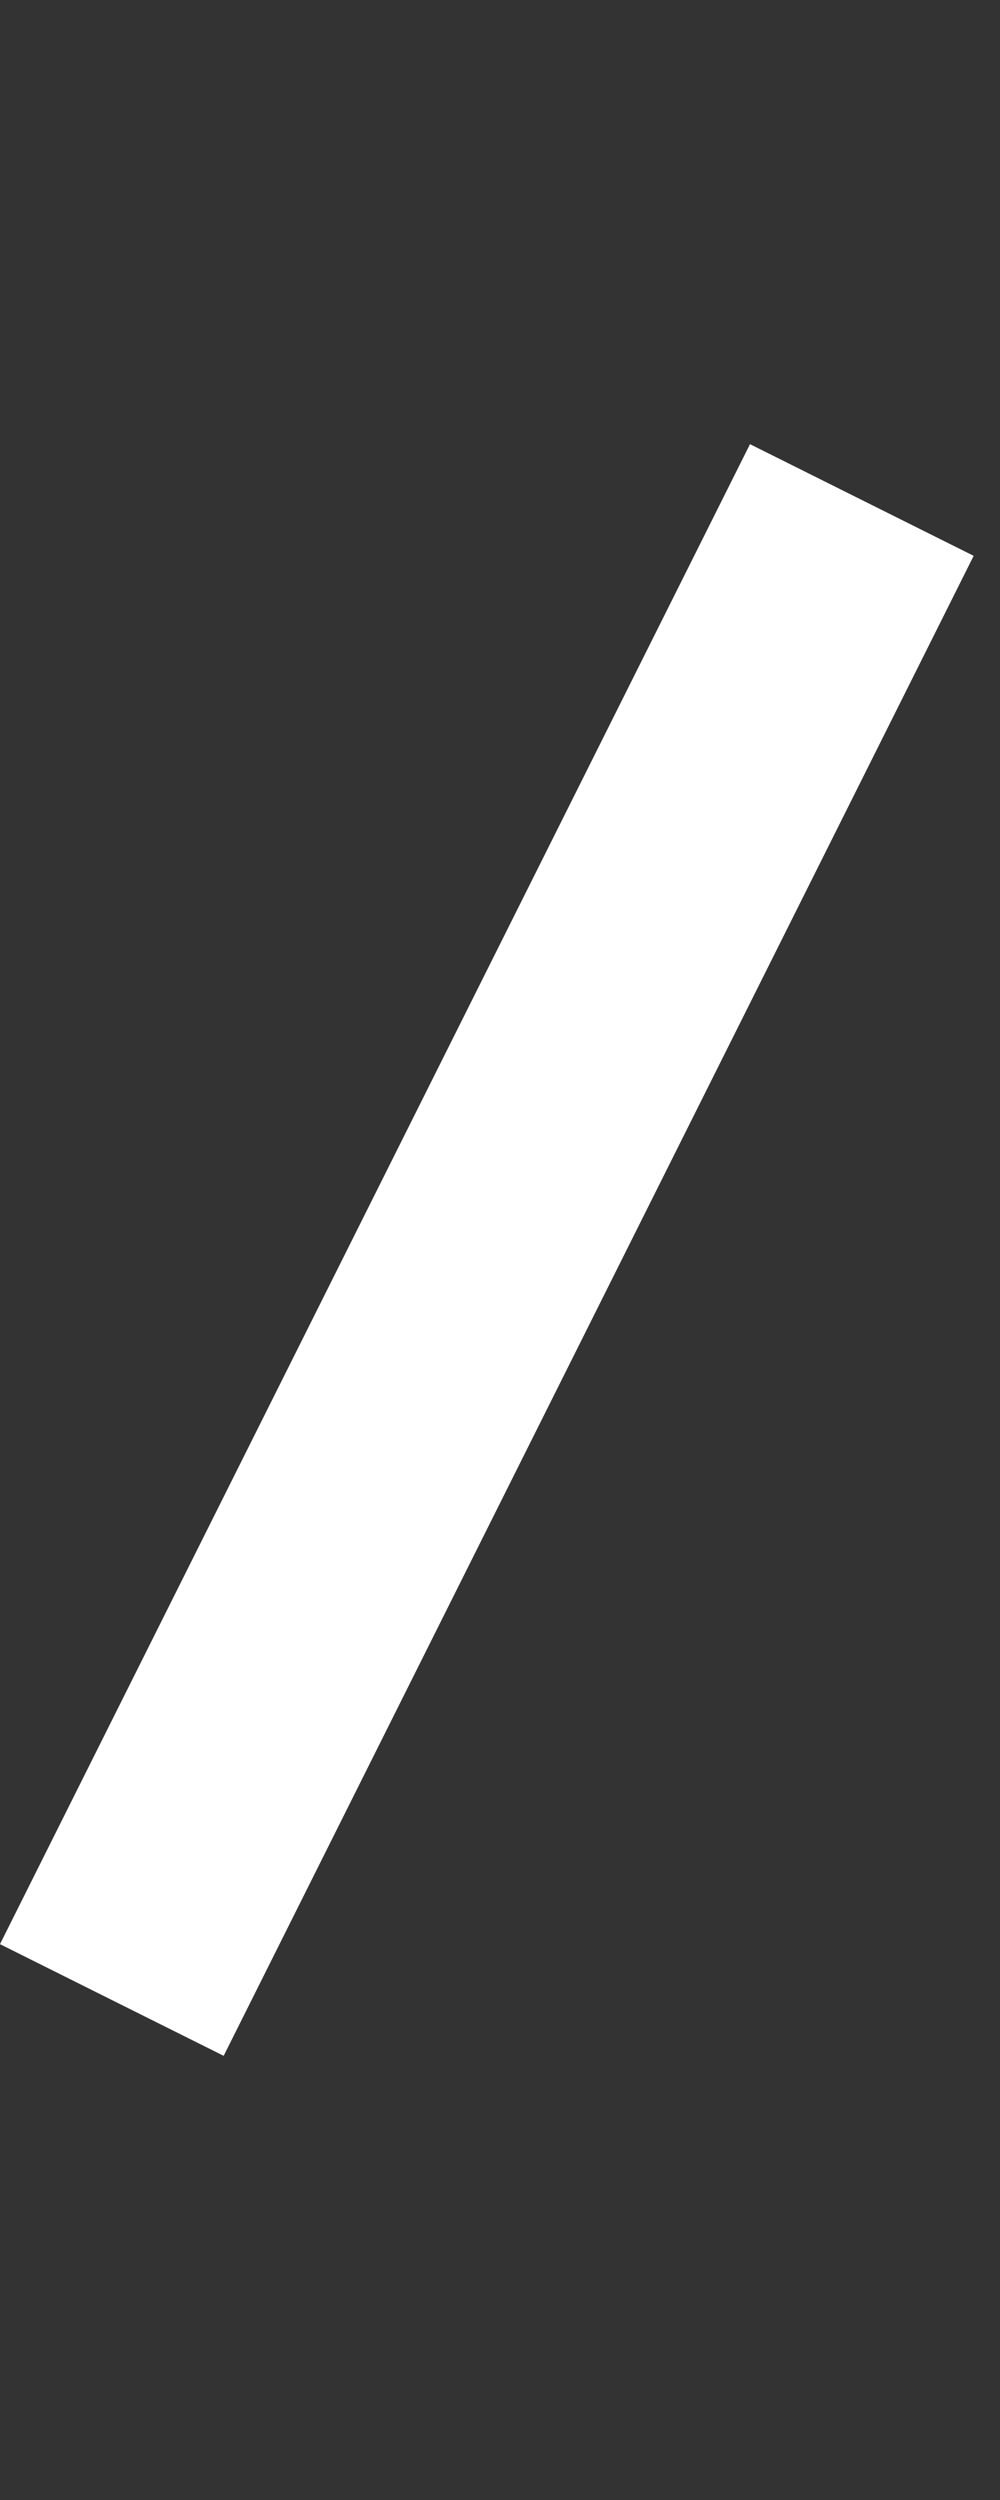 <svg width="6" height="15" viewBox="0 0 6 15" fill="none" xmlns="http://www.w3.org/2000/svg">
<rect x="0" y="0" width="6" height="15" fill="#333333" stroke="none"/>
<g clip-path="url(#clip0_2_913)">
<path fill-rule="evenodd" clip-rule="evenodd" d="M5.842 3.335L1.342 12.335L0 11.665L4.5 2.665L5.842 3.335Z" fill="white"/>
</g>
<defs>
<clipPath id="clip0_2_913">
<rect width="6" height="15" fill="white"/>
</clipPath>
</defs>
</svg>
